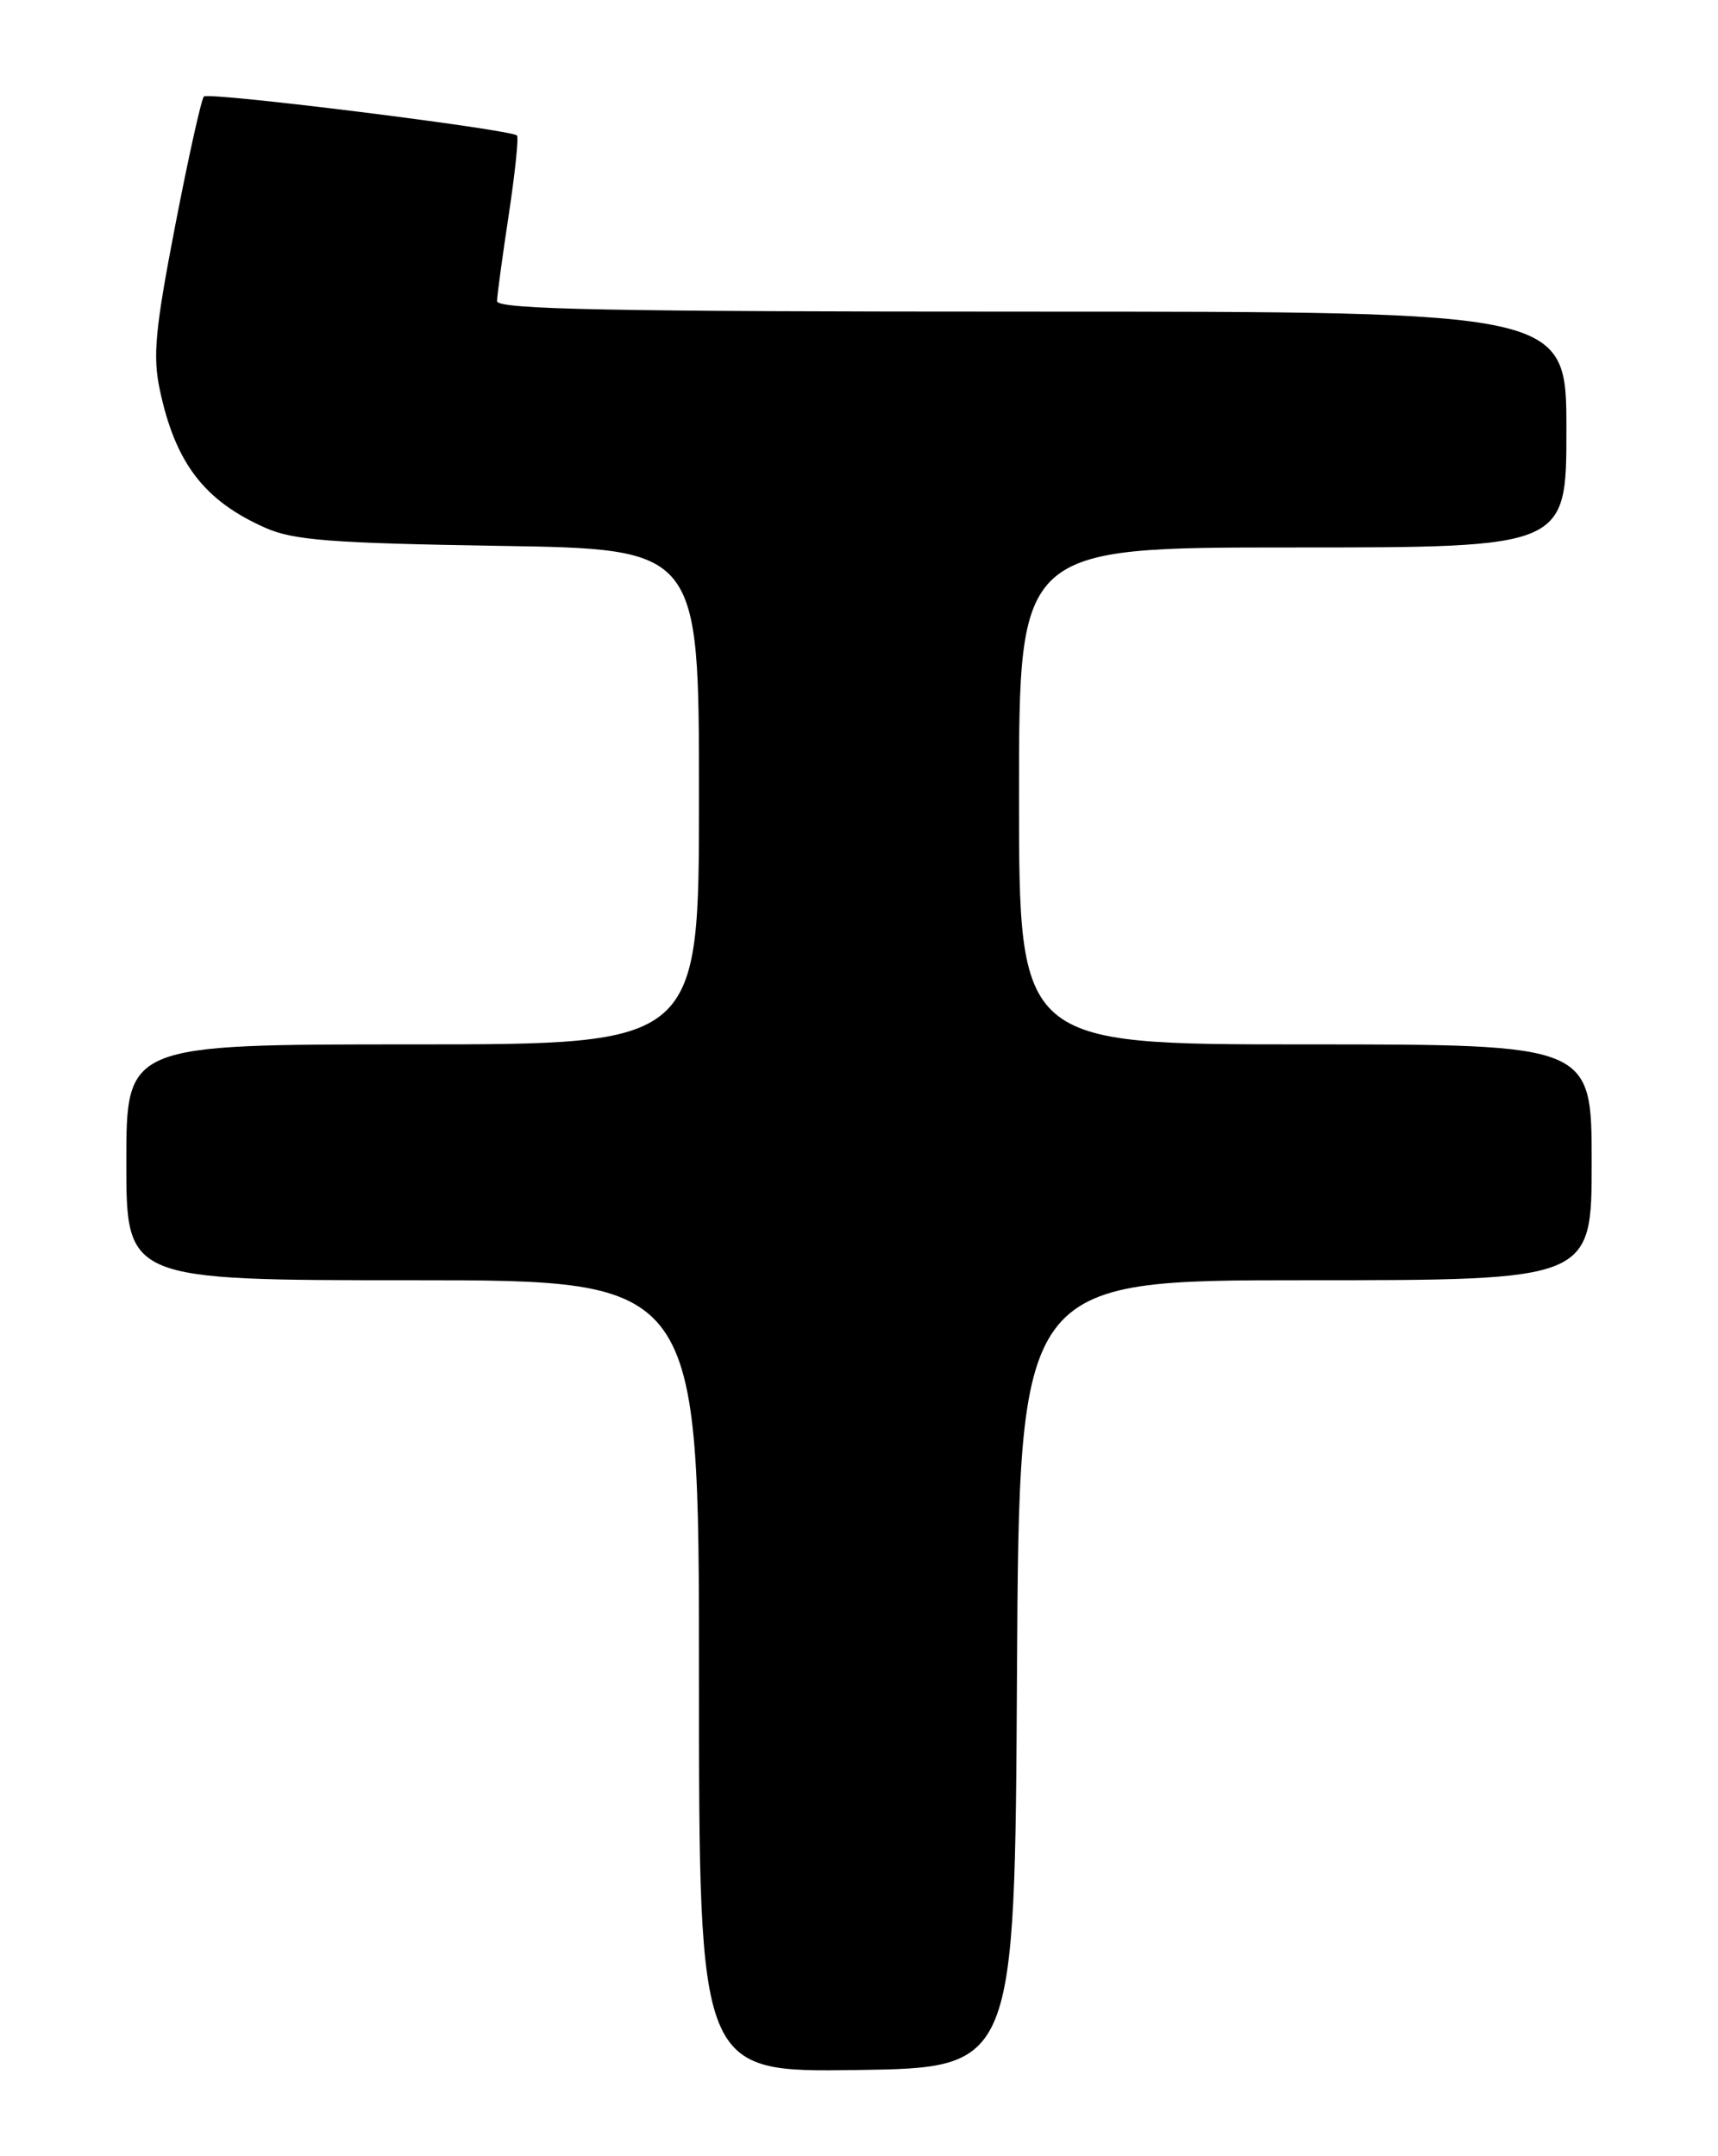 <?xml version="1.0" encoding="UTF-8" standalone="no"?>
<!DOCTYPE svg PUBLIC "-//W3C//DTD SVG 1.1//EN" "http://www.w3.org/Graphics/SVG/1.1/DTD/svg11.dtd" >
<svg xmlns="http://www.w3.org/2000/svg" xmlns:xlink="http://www.w3.org/1999/xlink" version="1.1" viewBox="0 0 204 256">
 <g >
 <path fill="currentColor"
d=" M 120.76 198.75 C 121.02 152.00 121.02 152.00 155.01 152.00 C 189.00 152.00 189.00 152.00 189.00 138.00 C 189.00 124.00 189.00 124.00 155.00 124.00 C 121.00 124.00 121.00 124.00 121.00 94.50 C 121.00 65.00 121.00 65.00 153.50 65.00 C 186.00 65.00 186.00 65.00 186.00 51.00 C 186.00 37.00 186.00 37.00 122.50 37.00 C 72.36 37.00 59.00 36.74 59.02 35.75 C 59.03 35.06 59.66 30.45 60.41 25.50 C 61.16 20.55 61.60 16.31 61.39 16.09 C 60.72 15.37 24.77 10.89 24.21 11.46 C 23.91 11.76 22.38 18.64 20.81 26.75 C 18.42 39.11 18.12 42.28 18.98 46.30 C 20.83 54.99 24.25 59.45 31.51 62.67 C 34.86 64.15 39.31 64.49 59.25 64.81 C 83.00 65.18 83.00 65.18 83.00 94.59 C 83.00 124.00 83.00 124.00 49.00 124.00 C 15.00 124.00 15.00 124.00 15.00 138.00 C 15.00 152.00 15.00 152.00 49.00 152.00 C 83.00 152.00 83.00 152.00 83.00 199.02 C 83.00 246.04 83.00 246.04 101.75 245.77 C 120.50 245.50 120.50 245.50 120.76 198.75 Z "/>
</g>
</svg>